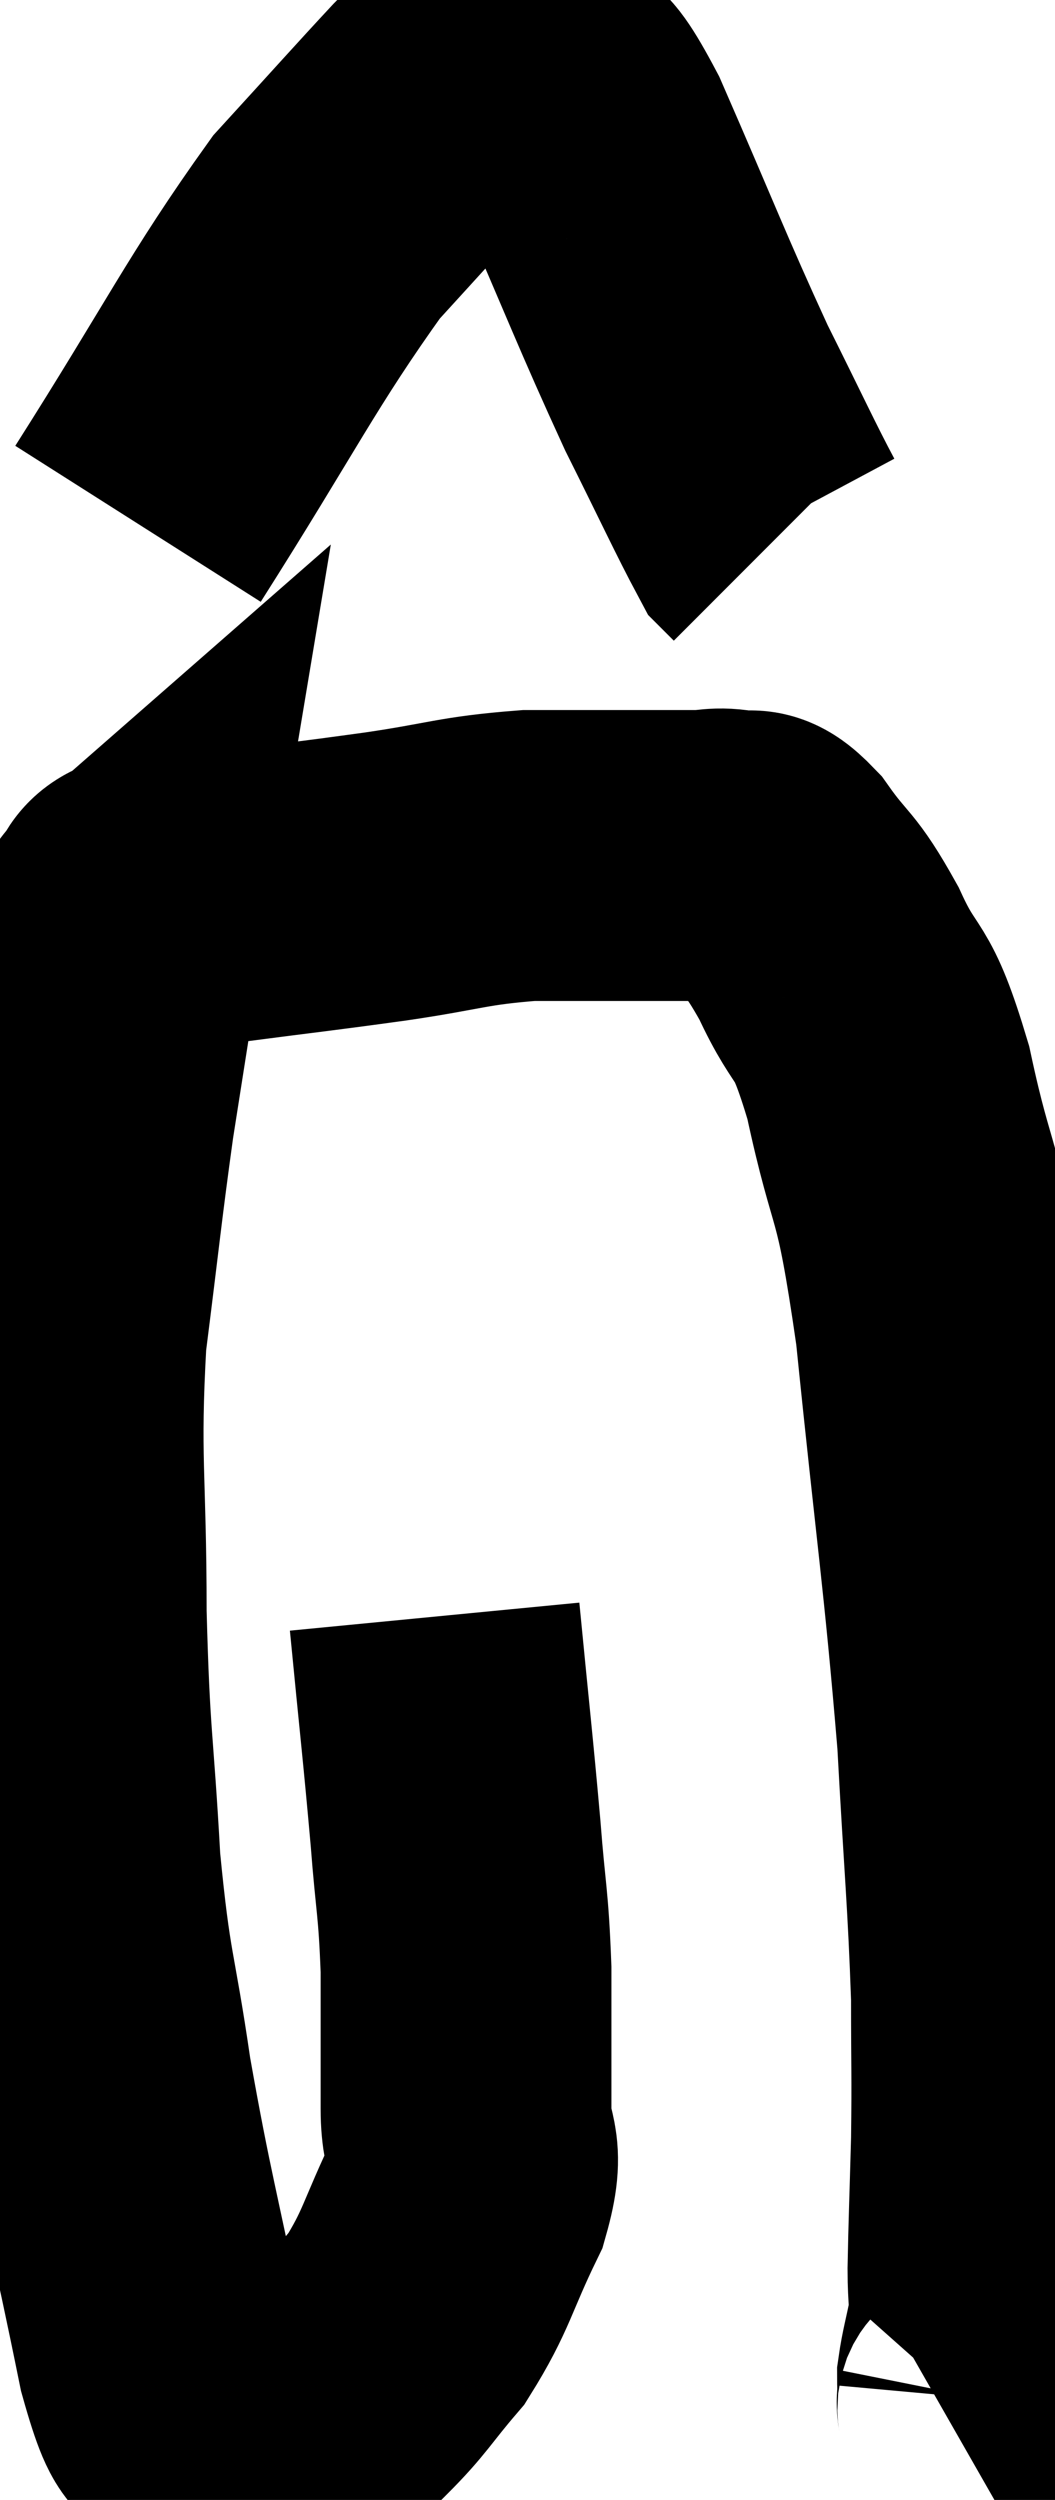 <svg xmlns="http://www.w3.org/2000/svg" viewBox="11.427 2.998 18.14 42.962" width="18.14" height="42.962"><path d="M 18.9 30.78 C 19.08 32.64, 19.125 32.985, 19.26 34.5 C 19.35 35.67, 19.395 35.655, 19.44 36.84 C 19.44 38.04, 19.44 38.265, 19.44 39.24 C 19.44 39.99, 19.695 39.84, 19.44 40.74 C 18.93 41.79, 18.945 42, 18.42 42.84 C 17.88 43.47, 17.865 43.575, 17.34 44.1 C 16.83 44.52, 16.725 44.73, 16.32 44.94 C 16.02 44.94, 16.065 44.985, 15.72 44.94 C 15.33 44.85, 15.315 45.12, 14.94 44.76 C 14.58 44.13, 14.64 45, 14.22 43.5 C 13.74 41.13, 13.635 40.875, 13.26 38.76 C 12.99 36.9, 12.915 37.05, 12.72 35.04 C 12.6 32.88, 12.54 32.985, 12.48 30.72 C 12.48 28.35, 12.36 28.11, 12.48 25.98 C 12.72 24.09, 12.75 23.715, 12.96 22.2 C 13.14 21.06, 13.185 20.76, 13.32 19.92 C 13.41 19.38, 13.455 19.11, 13.5 18.84 C 13.5 18.84, 13.38 18.945, 13.5 18.84 C 13.74 18.63, 13.53 18.525, 13.98 18.42 C 14.64 18.42, 14.28 18.51, 15.3 18.42 C 16.68 18.24, 16.755 18.24, 18.06 18.06 C 19.29 17.88, 19.365 17.79, 20.52 17.7 C 21.6 17.7, 21.96 17.7, 22.68 17.7 C 23.04 17.7, 23.055 17.7, 23.4 17.7 C 23.73 17.7, 23.745 17.64, 24.06 17.7 C 24.36 17.82, 24.255 17.52, 24.66 17.94 C 25.17 18.66, 25.17 18.465, 25.68 19.38 C 26.19 20.49, 26.22 19.995, 26.7 21.6 C 27.15 23.7, 27.195 22.98, 27.6 25.8 C 27.96 29.34, 28.08 30, 28.32 32.88 C 28.44 35.1, 28.5 35.595, 28.56 37.32 C 28.56 38.55, 28.575 38.61, 28.56 39.78 C 28.53 40.89, 28.515 41.205, 28.5 42 C 28.5 42.48, 28.545 42.495, 28.5 42.96 C 28.41 43.41, 28.365 43.545, 28.32 43.86 C 28.32 44.04, 28.335 44.055, 28.32 44.22 C 28.29 44.37, 28.38 44.385, 28.26 44.52 L 27.84 44.76" fill="none" stroke="black" stroke-width="5"></path><path d="M 13.8 12 C 15.42 9.45, 15.75 8.7, 17.04 6.9 C 18 5.85, 18.36 5.445, 18.96 4.8 C 19.2 4.56, 19.23 4.485, 19.44 4.32 C 19.62 4.23, 19.635 4.215, 19.8 4.14 C 19.95 4.08, 19.89 3.945, 20.1 4.02 C 20.37 4.23, 20.28 4.095, 20.64 4.44 C 21.09 4.92, 20.85 4.095, 21.54 5.4 C 22.47 7.53, 22.635 7.995, 23.4 9.66 C 24 10.86, 24.255 11.415, 24.6 12.06 C 24.69 12.15, 24.735 12.195, 24.78 12.24 L 24.78 12.24" fill="none" stroke="black" stroke-width="5"></path></svg>